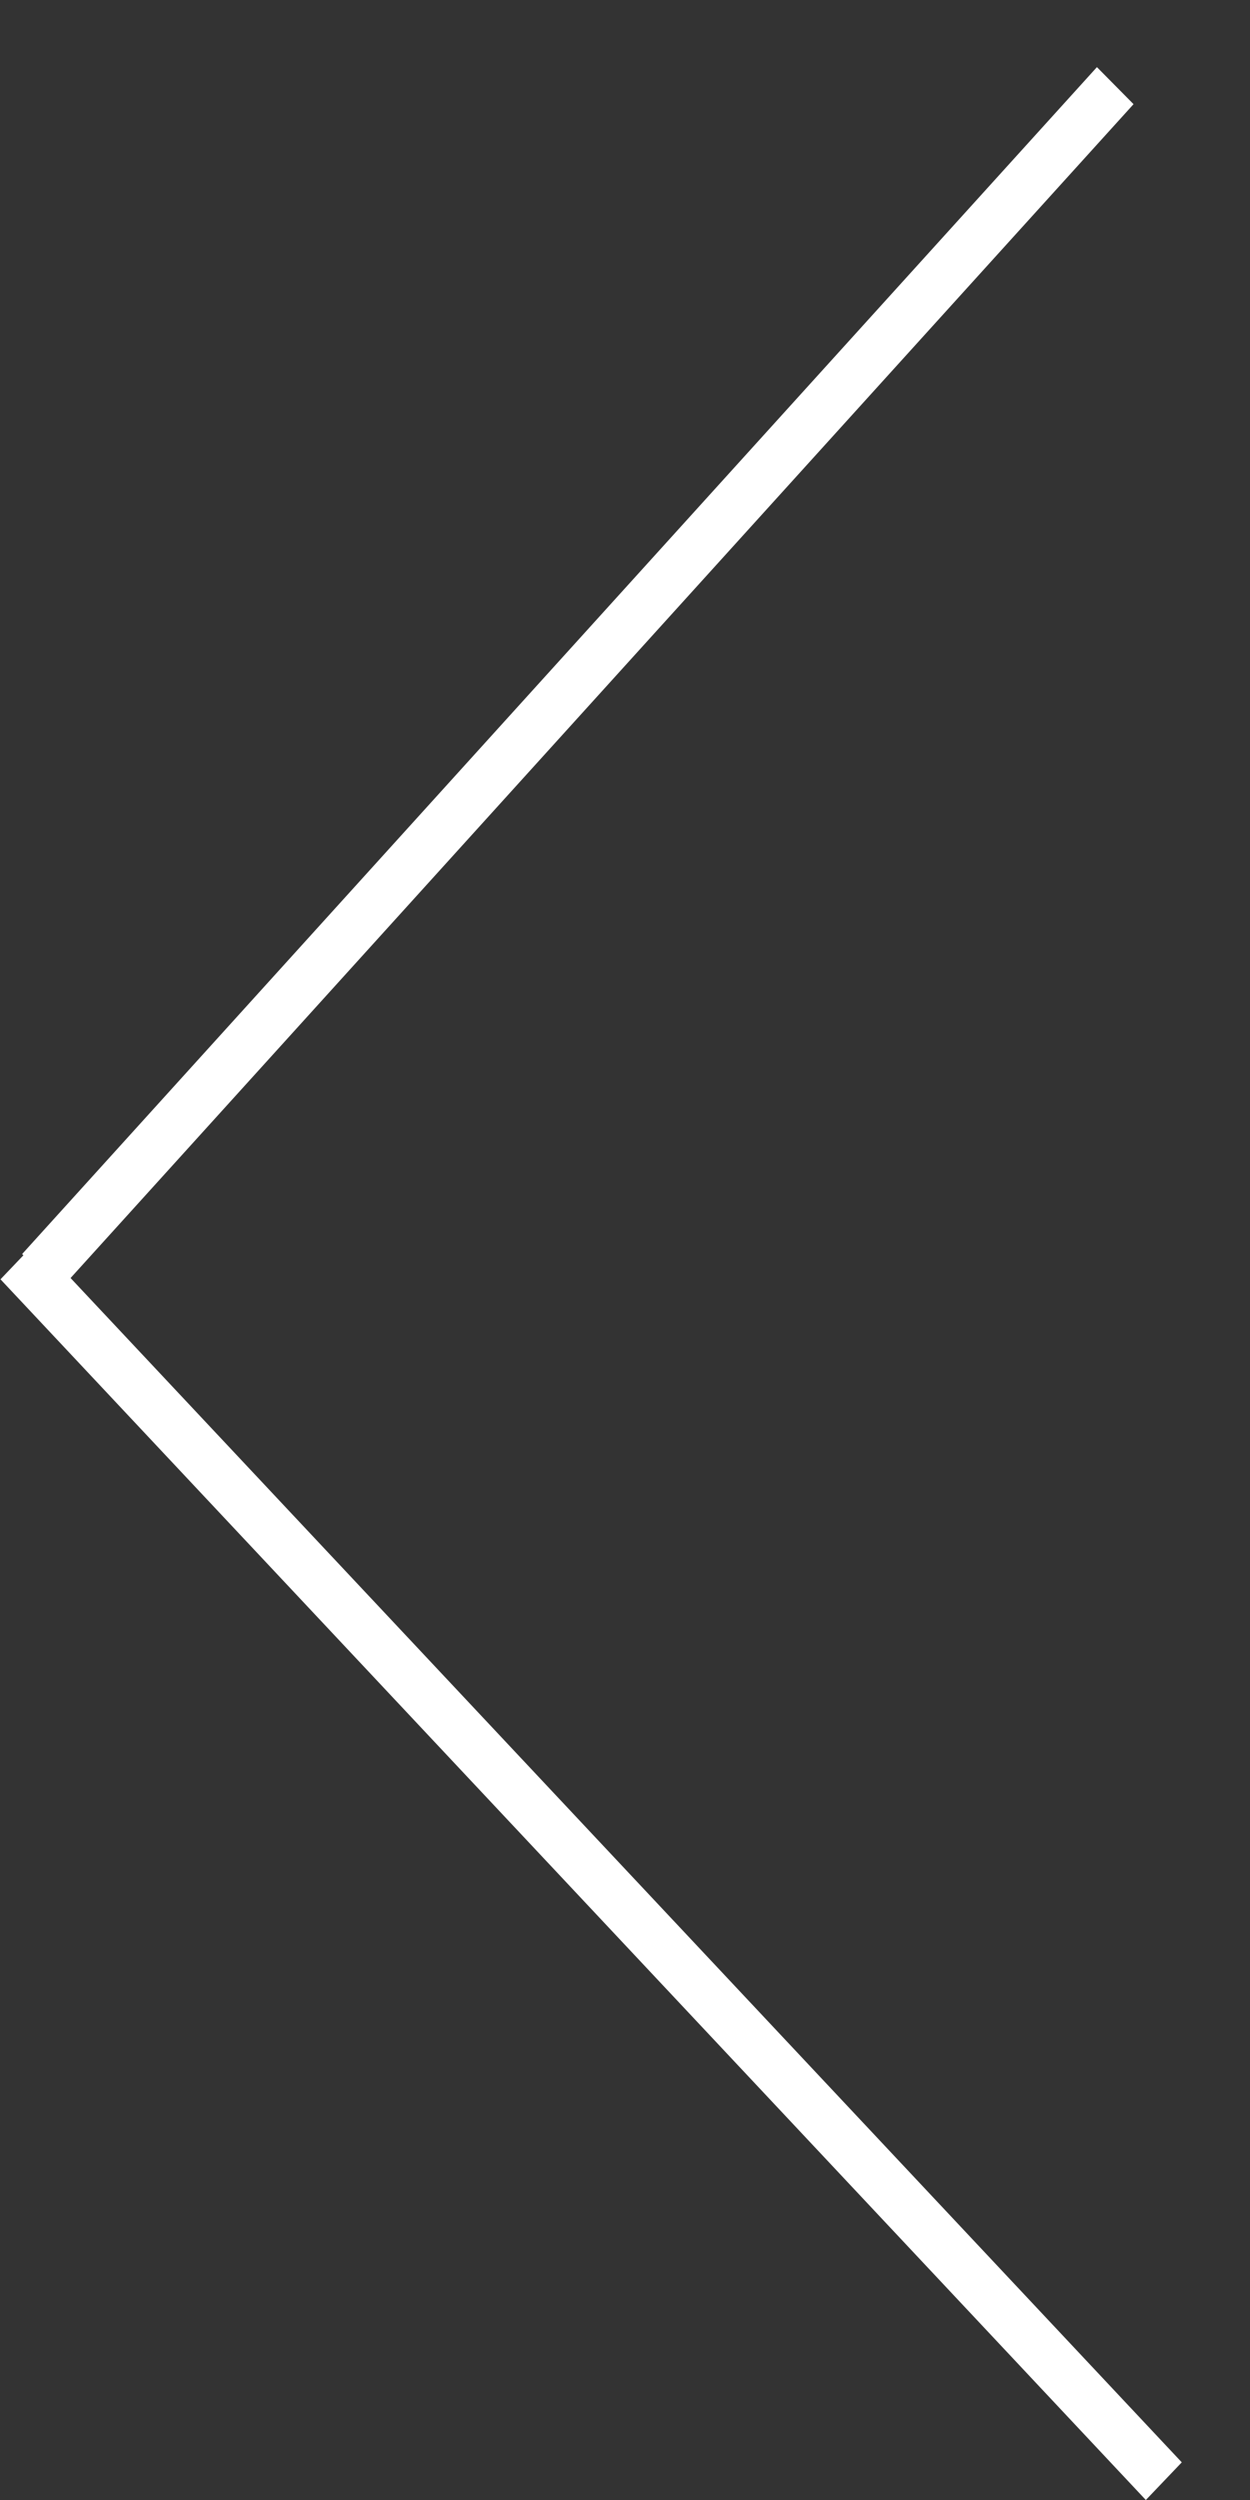 <svg width="12" height="24" viewBox="0 0 12 24" fill="none" xmlns="http://www.w3.org/2000/svg">
<rect x="0" y="0" width="12" height="24" fill="#333333" stroke="none"/>
<line y1="-0.25" x2="15.377" y2="-0.25" transform="matrix(-0.671 0.741 0.703 0.711 10.882 1)" stroke="white" stroke-width="0.5"/>
<line y1="-0.25" x2="16.075" y2="-0.25" transform="matrix(-0.684 -0.729 -0.69 0.723 11 24)" stroke="white" stroke-width="0.5"/>
</svg>
